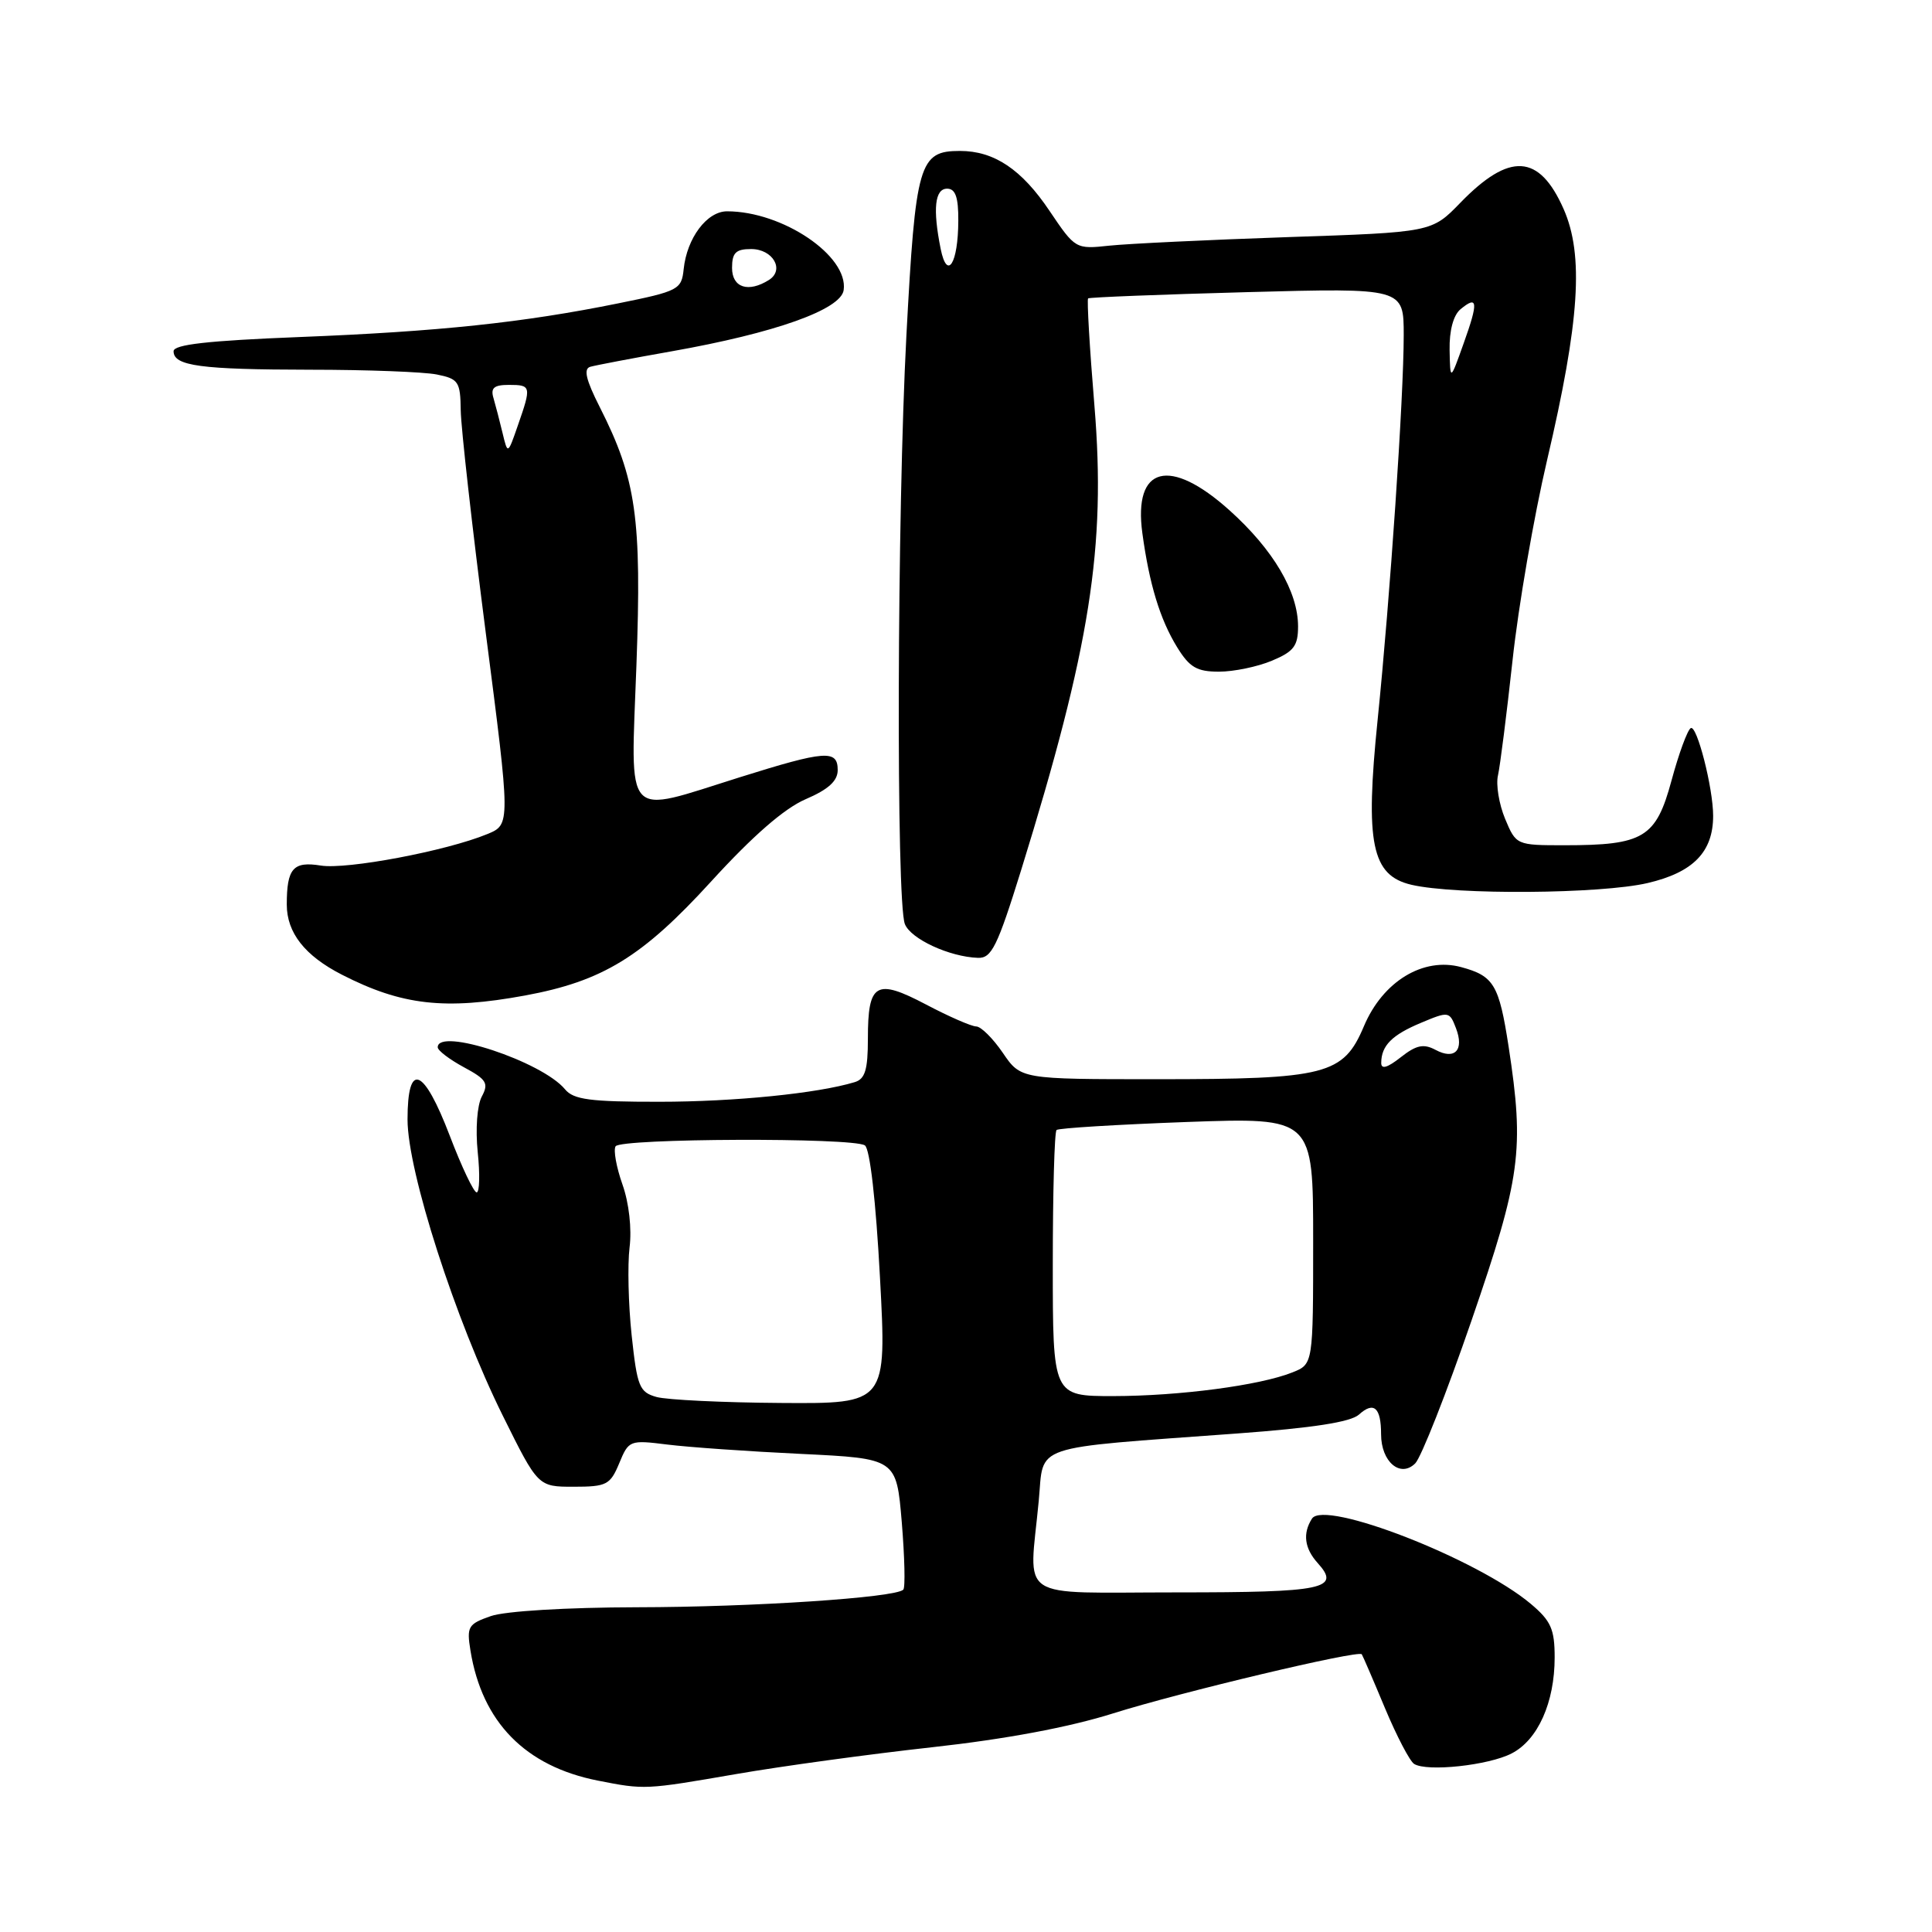 <?xml version="1.0" encoding="UTF-8" standalone="no"?>
<!DOCTYPE svg PUBLIC "-//W3C//DTD SVG 1.1//EN" "http://www.w3.org/Graphics/SVG/1.1/DTD/svg11.dtd" >
<svg xmlns="http://www.w3.org/2000/svg" xmlns:xlink="http://www.w3.org/1999/xlink" version="1.1" viewBox="0 0 256 256">
 <g >
 <path fill="currentColor"
d=" M 97.50 235.08 C 103.55 234.03 115.25 232.43 123.50 231.52 C 133.22 230.45 141.67 228.87 147.50 227.03 C 156.39 224.23 180.02 218.61 180.44 219.20 C 180.56 219.36 181.94 222.56 183.50 226.30 C 185.06 230.03 186.81 233.38 187.38 233.73 C 189.10 234.80 197.25 233.92 200.30 232.34 C 203.78 230.55 206.00 225.58 206.00 219.62 C 206.00 215.87 205.51 214.77 202.85 212.53 C 195.76 206.56 175.47 198.66 173.84 201.23 C 172.59 203.19 172.85 205.17 174.60 207.11 C 177.70 210.54 175.50 211.00 155.94 211.00 C 134.33 211.00 136.37 212.35 137.64 198.86 C 138.36 191.24 136.16 191.99 163.99 189.94 C 173.94 189.21 178.98 188.43 180.07 187.44 C 182.04 185.65 183.00 186.51 183.00 190.04 C 183.00 193.70 185.56 195.87 187.53 193.90 C 188.31 193.11 191.67 184.60 194.98 174.99 C 201.52 155.99 202.00 152.41 199.90 138.69 C 198.63 130.47 197.95 129.32 193.62 128.15 C 188.59 126.78 183.24 130.03 180.73 135.97 C 178.00 142.43 175.78 143.00 153.26 143.00 C 135.26 143.00 135.26 143.00 132.88 139.51 C 131.57 137.59 129.98 136.01 129.35 136.01 C 128.72 136.00 125.73 134.70 122.70 133.10 C 116.06 129.61 115.00 130.24 115.00 137.63 C 115.00 141.75 114.63 142.98 113.25 143.39 C 108.35 144.88 97.31 145.99 87.37 145.99 C 78.22 146.00 76.00 145.71 74.87 144.34 C 71.82 140.65 58.00 136.09 58.00 138.77 C 58.00 139.20 59.56 140.38 61.46 141.41 C 64.48 143.03 64.78 143.54 63.84 145.30 C 63.22 146.46 62.99 149.62 63.30 152.66 C 63.61 155.60 63.54 158.00 63.16 158.00 C 62.78 158.00 61.17 154.62 59.60 150.50 C 56.12 141.40 54.00 140.58 54.00 148.34 C 54.00 155.22 60.35 174.94 66.63 187.60 C 71.29 197.00 71.29 197.00 76.02 197.00 C 80.38 197.00 80.86 196.75 82.05 193.89 C 83.31 190.84 83.44 190.79 88.42 191.41 C 91.21 191.76 99.19 192.32 106.14 192.65 C 118.78 193.26 118.78 193.26 119.49 201.70 C 119.87 206.34 119.97 210.37 119.69 210.64 C 118.63 211.70 99.76 212.95 84.40 212.97 C 75.04 212.99 66.94 213.48 65.04 214.14 C 62.03 215.19 61.82 215.53 62.34 218.72 C 63.88 228.20 69.61 234.04 79.22 235.94 C 85.42 237.16 85.47 237.16 97.50 235.08 Z  M 69.57 131.91 C 79.86 130.01 85.10 126.80 94.22 116.81 C 99.74 110.76 103.92 107.12 106.75 105.90 C 109.76 104.61 111.00 103.48 111.00 102.04 C 111.00 99.31 109.38 99.43 98.00 103.00 C 82.46 107.87 83.57 109.08 84.33 88.16 C 85.04 68.62 84.31 63.50 79.48 53.96 C 77.63 50.31 77.29 48.86 78.22 48.60 C 78.93 48.40 83.78 47.47 89.00 46.55 C 102.69 44.13 111.43 41.02 111.79 38.44 C 112.44 33.91 103.70 28.00 96.34 28.00 C 93.67 28.00 91.02 31.54 90.59 35.66 C 90.31 38.37 89.92 38.58 81.90 40.20 C 69.32 42.75 58.16 43.93 39.67 44.66 C 27.53 45.14 23.00 45.65 23.00 46.54 C 23.00 48.49 26.57 48.97 41.12 48.99 C 48.62 48.99 56.16 49.28 57.87 49.62 C 60.76 50.20 61.00 50.57 61.05 54.38 C 61.08 56.64 62.57 69.92 64.37 83.88 C 67.65 109.25 67.65 109.25 64.57 110.52 C 59.14 112.76 45.94 115.25 42.50 114.69 C 38.84 114.10 38.00 115.07 38.00 119.86 C 38.00 123.60 40.40 126.65 45.32 129.16 C 53.25 133.22 58.96 133.86 69.57 131.91 Z  M 135.32 115.25 C 144.47 85.72 146.56 72.49 145.02 53.79 C 144.38 46.10 144.01 39.68 144.18 39.54 C 144.36 39.39 153.84 39.02 165.25 38.71 C 186.00 38.15 186.00 38.15 186.00 44.42 C 186.00 52.63 184.20 79.13 182.54 95.41 C 180.87 111.76 181.74 116.01 187.03 117.24 C 192.88 118.60 212.09 118.46 218.31 117.01 C 224.36 115.60 227.00 112.89 227.00 108.10 C 227.00 104.42 224.84 95.98 224.03 96.48 C 223.59 96.75 222.44 99.88 221.48 103.44 C 219.43 111.01 217.79 112.00 207.30 112.00 C 200.93 112.00 200.89 111.98 199.43 108.49 C 198.63 106.56 198.20 103.97 198.49 102.74 C 198.77 101.51 199.64 94.65 200.42 87.50 C 201.19 80.35 203.25 68.42 204.99 61.00 C 209.32 42.53 209.89 33.81 207.18 27.68 C 203.95 20.38 200.02 20.15 193.50 26.87 C 189.71 30.78 189.71 30.78 170.60 31.42 C 160.10 31.78 149.47 32.29 147.00 32.55 C 142.53 33.03 142.48 33.00 139.08 27.96 C 135.38 22.44 131.73 20.00 127.20 20.00 C 121.78 20.00 121.32 21.59 120.10 44.50 C 118.86 67.97 118.73 119.45 119.90 122.44 C 120.67 124.41 125.80 126.79 129.59 126.92 C 131.39 126.99 132.16 125.42 135.32 115.25 Z  M 168.53 87.55 C 171.43 86.34 172.00 85.59 172.00 83.01 C 172.00 78.40 168.72 72.84 162.94 67.64 C 154.99 60.49 150.15 61.75 151.37 70.66 C 152.29 77.42 153.71 82.07 155.97 85.75 C 157.62 88.43 158.59 89.00 161.52 89.00 C 163.47 89.00 166.62 88.35 168.53 87.55 Z  M 87.00 185.11 C 84.72 184.47 84.43 183.75 83.70 176.96 C 83.26 172.86 83.14 167.61 83.42 165.30 C 83.73 162.83 83.35 159.40 82.48 156.95 C 81.67 154.66 81.26 152.38 81.57 151.89 C 82.23 150.83 113.02 150.71 114.60 151.77 C 115.27 152.21 116.06 159.14 116.60 169.25 C 117.50 186.00 117.50 186.00 103.50 185.90 C 95.80 185.85 88.38 185.49 87.00 185.11 Z  M 139.50 167.59 C 139.50 158.02 139.72 149.98 140.00 149.73 C 140.28 149.48 148.04 149.01 157.25 148.67 C 174.00 148.07 174.00 148.07 174.00 164.41 C 174.00 180.76 174.00 180.76 171.25 181.85 C 166.93 183.58 156.25 184.98 147.50 184.99 C 139.50 184.99 139.50 184.99 139.50 167.59 Z  M 183.02 140.82 C 183.04 138.54 184.45 137.13 188.31 135.52 C 191.95 133.99 192.07 134.01 192.92 136.23 C 194.04 139.14 192.78 140.49 190.21 139.11 C 188.63 138.27 187.67 138.47 185.61 140.09 C 183.82 141.50 183.00 141.73 183.02 140.82 Z  M 66.59 57.37 C 66.21 55.79 65.67 53.71 65.39 52.75 C 64.98 51.40 65.46 51.00 67.43 51.00 C 70.39 51.00 70.43 51.18 68.62 56.37 C 67.28 60.24 67.28 60.24 66.59 57.37 Z  M 97.00 35.50 C 97.00 33.49 97.50 33.00 99.53 33.00 C 102.41 33.00 104.00 35.75 101.90 37.09 C 99.16 38.82 97.00 38.12 97.00 35.50 Z  M 192.08 46.37 C 192.03 43.81 192.58 41.76 193.52 40.98 C 195.82 39.07 195.91 40.01 193.94 45.50 C 192.16 50.50 192.16 50.50 192.08 46.37 Z  M 124.64 32.96 C 123.58 27.67 123.87 25.00 125.50 25.00 C 126.60 25.00 127.00 26.13 126.98 29.25 C 126.96 34.93 125.50 37.25 124.64 32.96 Z "/>
</g>
</svg>